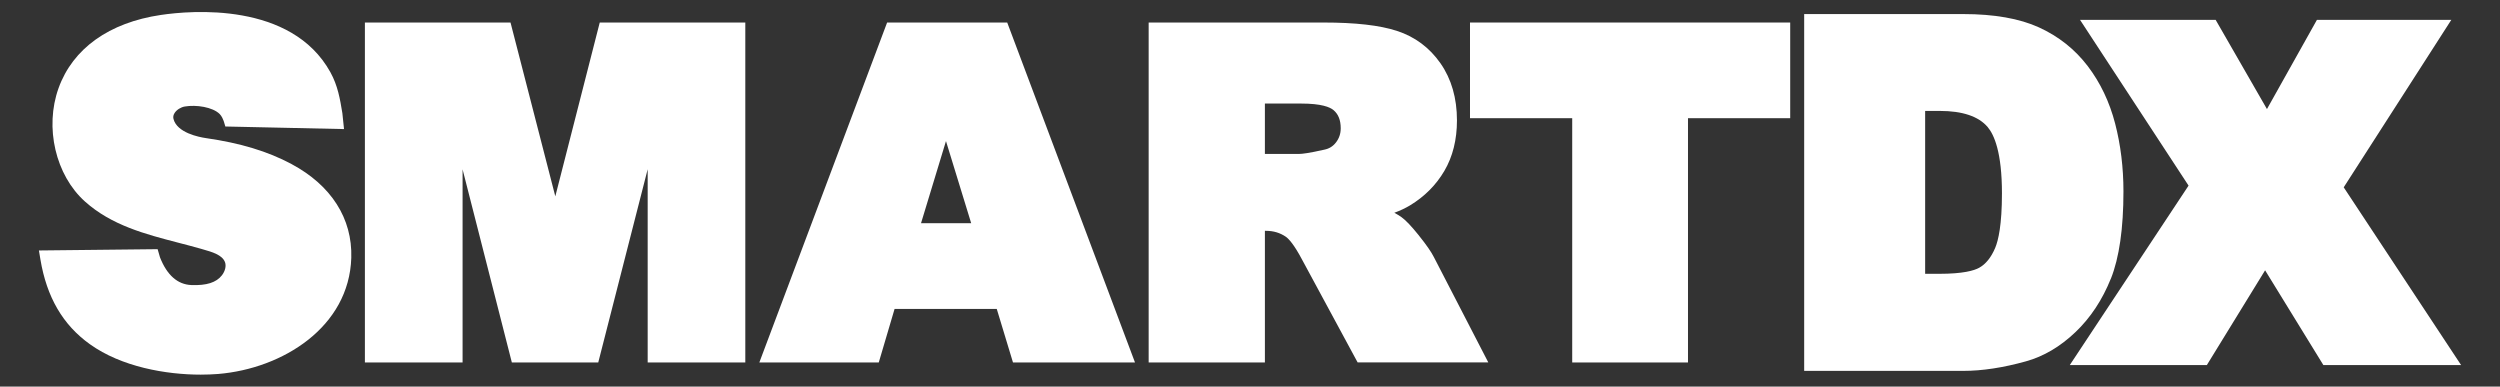<?xml version="1.0" encoding="UTF-8"?><svg id="d" xmlns="http://www.w3.org/2000/svg" width="485" height="75" viewBox="0 0 485 75"><rect x="0" y="0" width="485" height="75" fill="#333333" stroke="none"/><polygon points="107.73 38.09 99.04 4.37 70.79 4.37 70.79 70.32 89.74 70.32 89.74 32.85 99.3 70.32 116.06 70.32 125.65 32.83 125.65 70.32 144.59 70.32 144.59 4.37 116.35 4.37 107.73 38.09" fill="#fff" stroke-width="0"/><path d="m172.1,4.37l-24.79,65.95h23.17l3.07-10.39h19.82l3.15,10.39h23.67L195.4,4.37h-23.3Zm16.31,38.93h-9.73l4.84-15.93,4.89,15.93Z" fill="#fff" stroke-width="0"/><path d="m275.29,45.71c-1.46-1.81-2.57-2.99-3.4-3.58-.4-.29-.86-.57-1.39-.85,1.16-.43,2.17-.91,3.05-1.44,2.81-1.7,5.05-3.95,6.66-6.69,1.62-2.76,2.44-6.05,2.44-9.8,0-4.3-1.07-8.02-3.19-11.06-2.13-3.05-4.98-5.17-8.46-6.3-3.36-1.09-8.02-1.62-14.24-1.62h-33.92v65.95h22.55v-25.54h.21c1.47,0,2.75.39,3.88,1.17.57.42,1.57,1.5,3.08,4.34l10.82,20.02h25.35l-10.55-20.42c-.51-1.02-1.46-2.39-2.9-4.18Zm-15.19-20.82c0,1.04-.3,1.93-.91,2.73-.59.77-1.33,1.23-2.29,1.42-3.02.68-4.29.82-4.82.82h-6.69v-9.77h7.03c3.94,0,5.59.69,6.28,1.27.94.79,1.4,1.95,1.4,3.52Z" fill="#fff" stroke-width="0"/><polygon points="285.18 4.37 285.18 22.93 305.01 22.93 305.01 70.32 327.47 70.32 327.47 22.93 347.3 22.93 347.3 4.37 285.18 4.37" fill="#fff" stroke-width="0"/><path d="m56.53,31.81c-4.6-2.45-9.87-4.05-16.59-5.02-1.31-.19-5.62-1.02-6.29-3.74-.09-.39-.02-.76.23-1.14.4-.62,1.2-1.12,1.98-1.25,2.18-.37,5.38.09,6.76,1.46.41.41.69,1.11.77,1.34l.33,1.08,23.02.5-.32-3.08c-.45-2.74-.88-5.34-2.33-7.96C56.51.32,37,2.04,31.21,2.9c-10.04,1.48-17.09,6.52-19.85,14.2-2.74,7.63-.58,16.89,5.13,22,5.17,4.63,11.74,6.33,18.08,7.98,1.48.38,2.95.77,4.4,1.18l.41.12c1.75.5,3.74,1.06,4.27,2.48.27.72.04,1.72-.59,2.54-1.1,1.42-2.99,2.01-5.94,1.9-2.67-.11-4.72-1.92-6.08-5.37l-.46-1.59-23.03.25.29,1.74c1.22,7.31,4.35,12.69,9.59,16.44,6.14,4.41,14.79,5.91,21.52,5.91,1.19,0,2.33-.05,3.38-.13,12.52-1.04,25.41-9.11,25.82-22.54.23-7.61-3.89-14.07-11.61-18.19Z" fill="#fff" stroke-width="0"/><polygon points="454.68 36.34 475.55 3.86 449.48 3.86 439.79 21.16 429.84 3.86 403.53 3.86 424.58 36.01 401.54 70.82 428.13 70.82 439.43 52.44 450.73 70.82 477.45 70.82 454.68 36.34" fill="#fff" stroke-width="0"/><path d="m409.51,54.07c1.62-4.06,2.44-9.76,2.44-16.95,0-4.6-.54-9.01-1.61-13.14-1.09-4.21-2.89-7.97-5.33-11.17-2.48-3.25-5.66-5.77-9.46-7.5-3.75-1.71-8.68-2.58-14.64-2.58h-30.9v69.22h30.9c3.63,0,7.71-.62,12.12-1.85,3.43-.95,6.66-2.85,9.61-5.67,2.92-2.78,5.22-6.27,6.86-10.36Zm-36.02-32.55h2.83c4.4,0,7.52,1.05,9.28,3.12,1.27,1.49,2.78,4.93,2.78,12.88,0,6.13-.71,9.12-1.3,10.54-.79,1.88-1.84,3.19-3.14,3.9-.97.53-3.09,1.16-7.71,1.16h-2.75v-31.59Z" fill="#fff" stroke-width="0"/></svg>